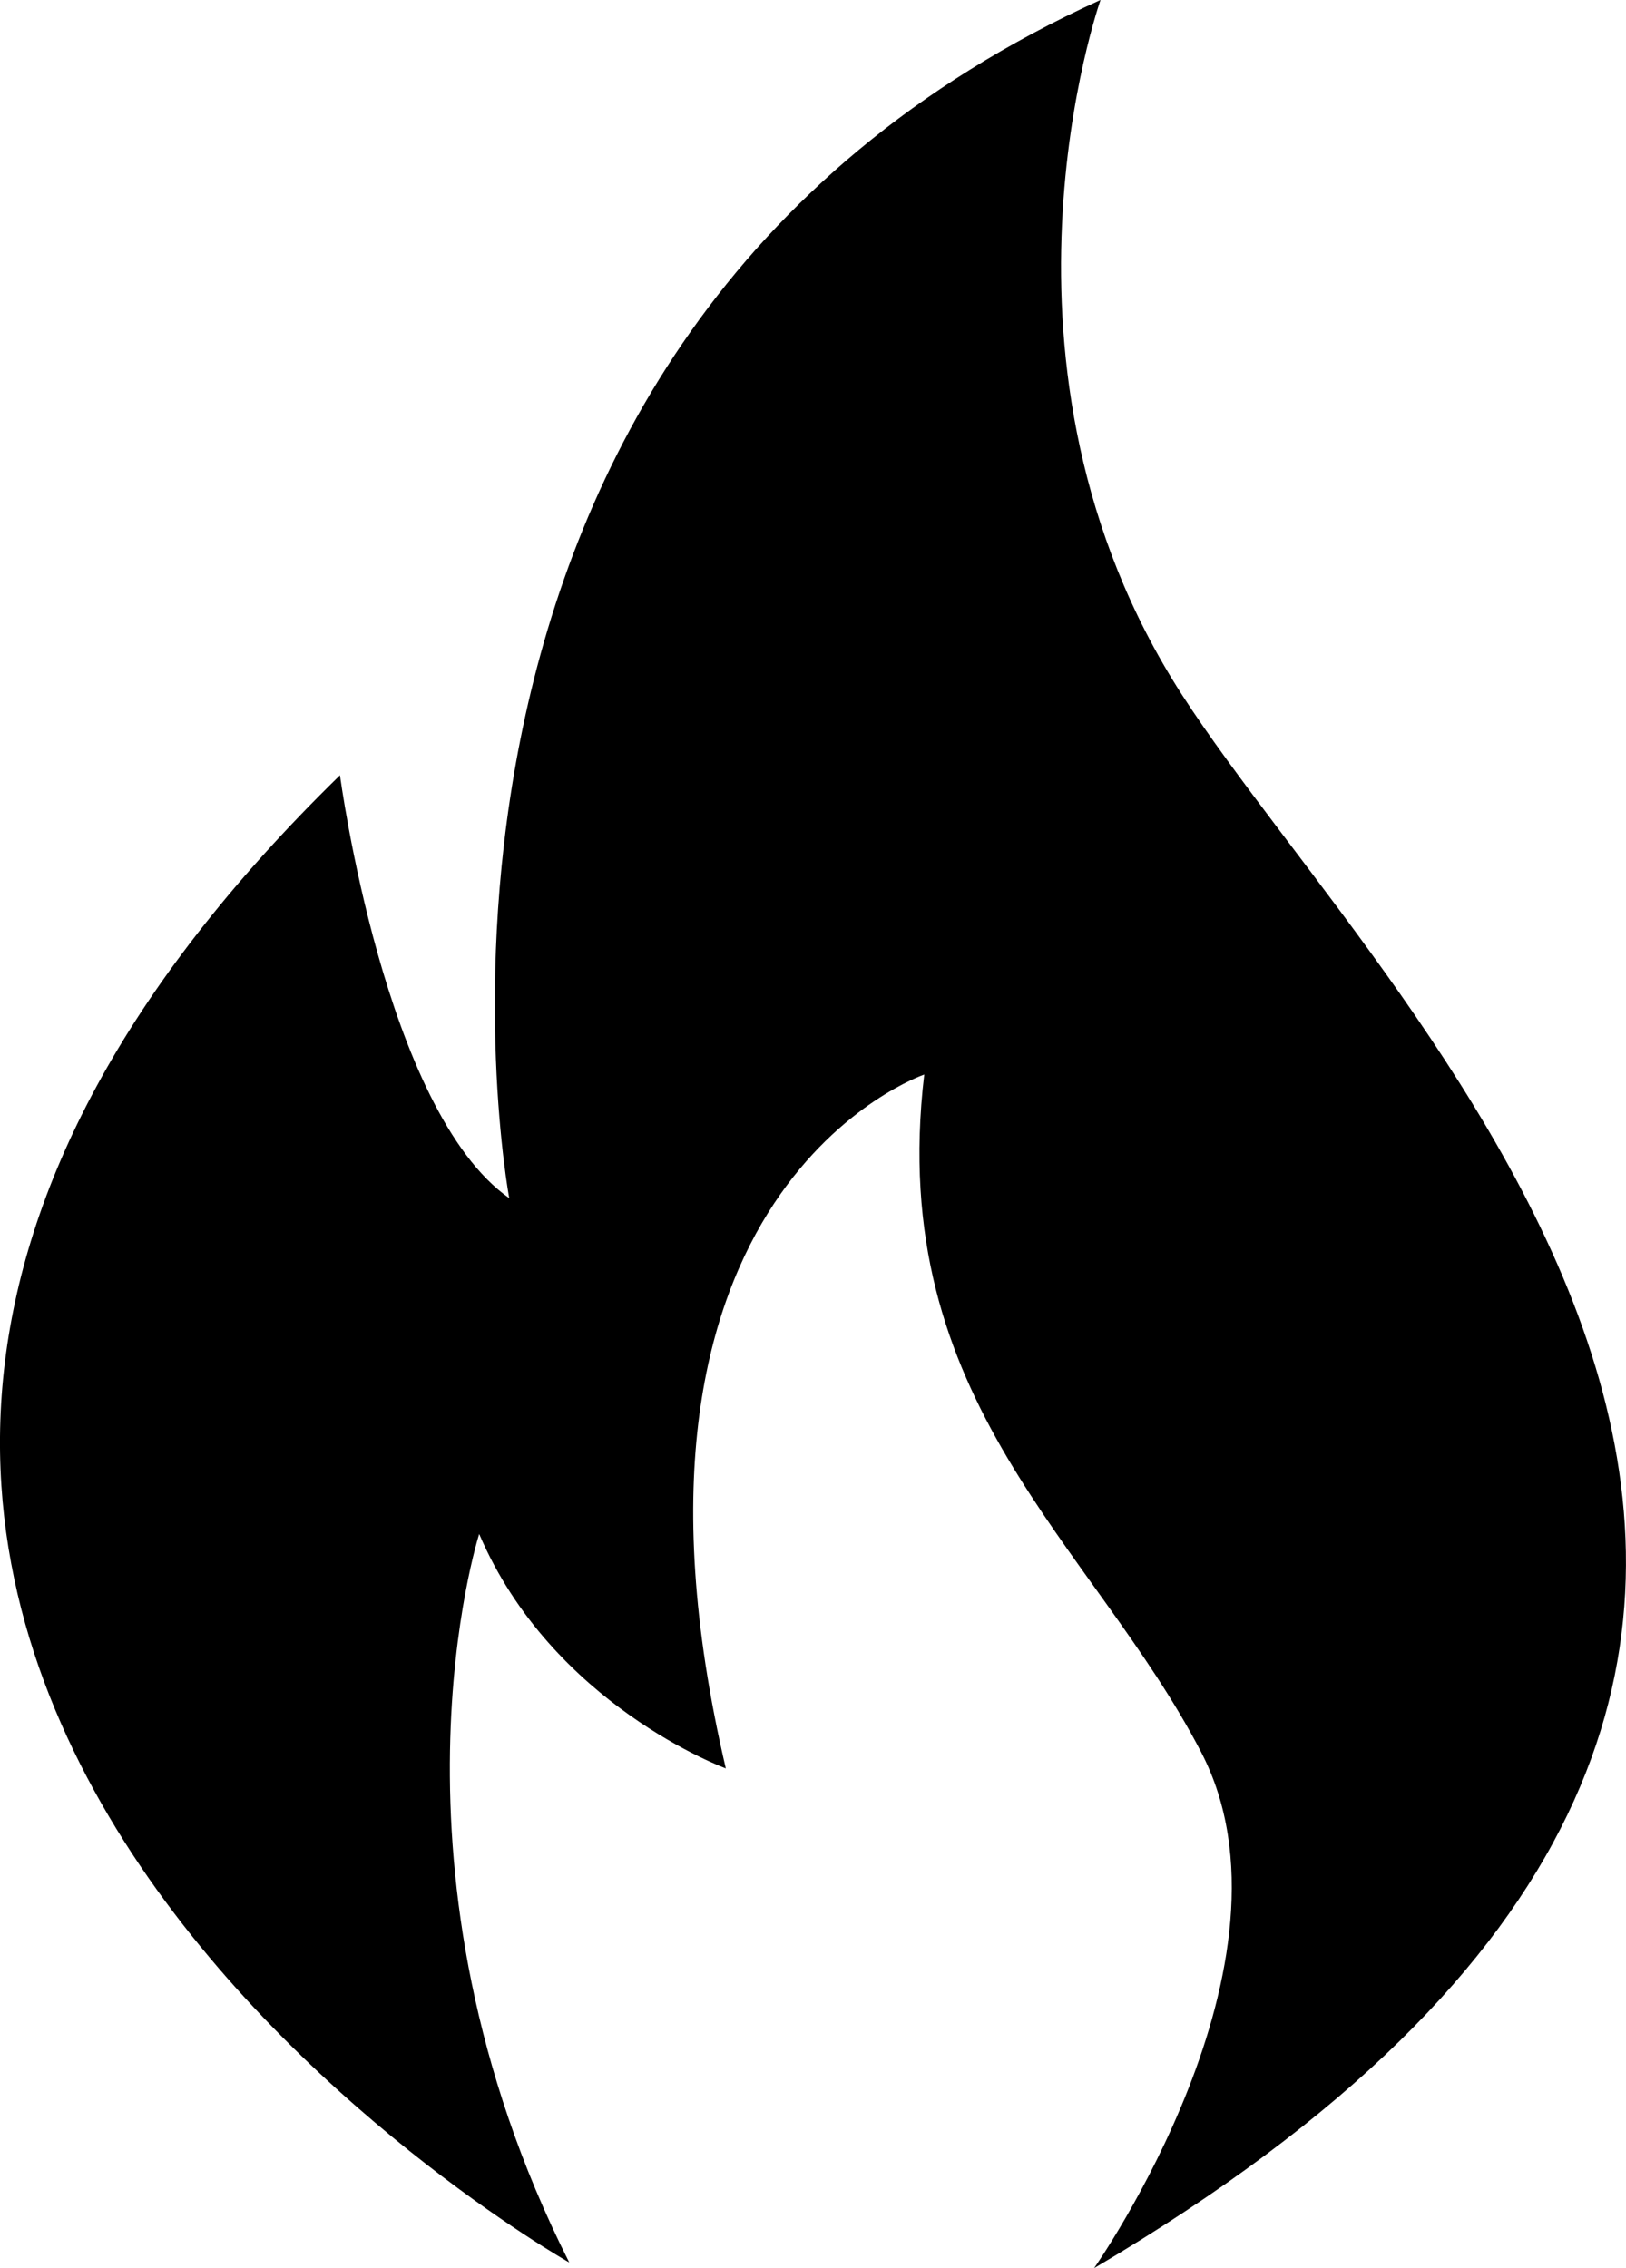 <?xml version="1.0" encoding="UTF-8"?>
<svg clip-rule="evenodd" fill-rule="evenodd" image-rendering="optimizeQuality" shape-rendering="geometricPrecision" text-rendering="geometricPrecision" version="1.1" viewBox="0 0 220.8 307.99" xmlns="http://www.w3.org/2000/svg">
 <defs>
  <style type="text/css">.fil0 {fill:black}</style>
 </defs>
 <g transform="translate(-53.707 -12.67)">
  <path class="fil0" d="m203.15 12.67s-17.622 49.79 11.028 94.29c28.64 44.5 126.45 132.19-11.9 213.7 0 0 29.3-41.64 14.54-70.06s-42.886-47.516-37.606-92.016c0 0-45.444 15.356-26.944 94.216 0 0-23.57-8.59-33.49-31.83 0 0-14.65 45.6 12.23 98.92 0 0-150.82-85.218-31.134-201.95 0 0 6.014 45.527 22.984 57.427 0 0-21.818-116.32 80.292-162.7z"/>
 </g>
</svg>
